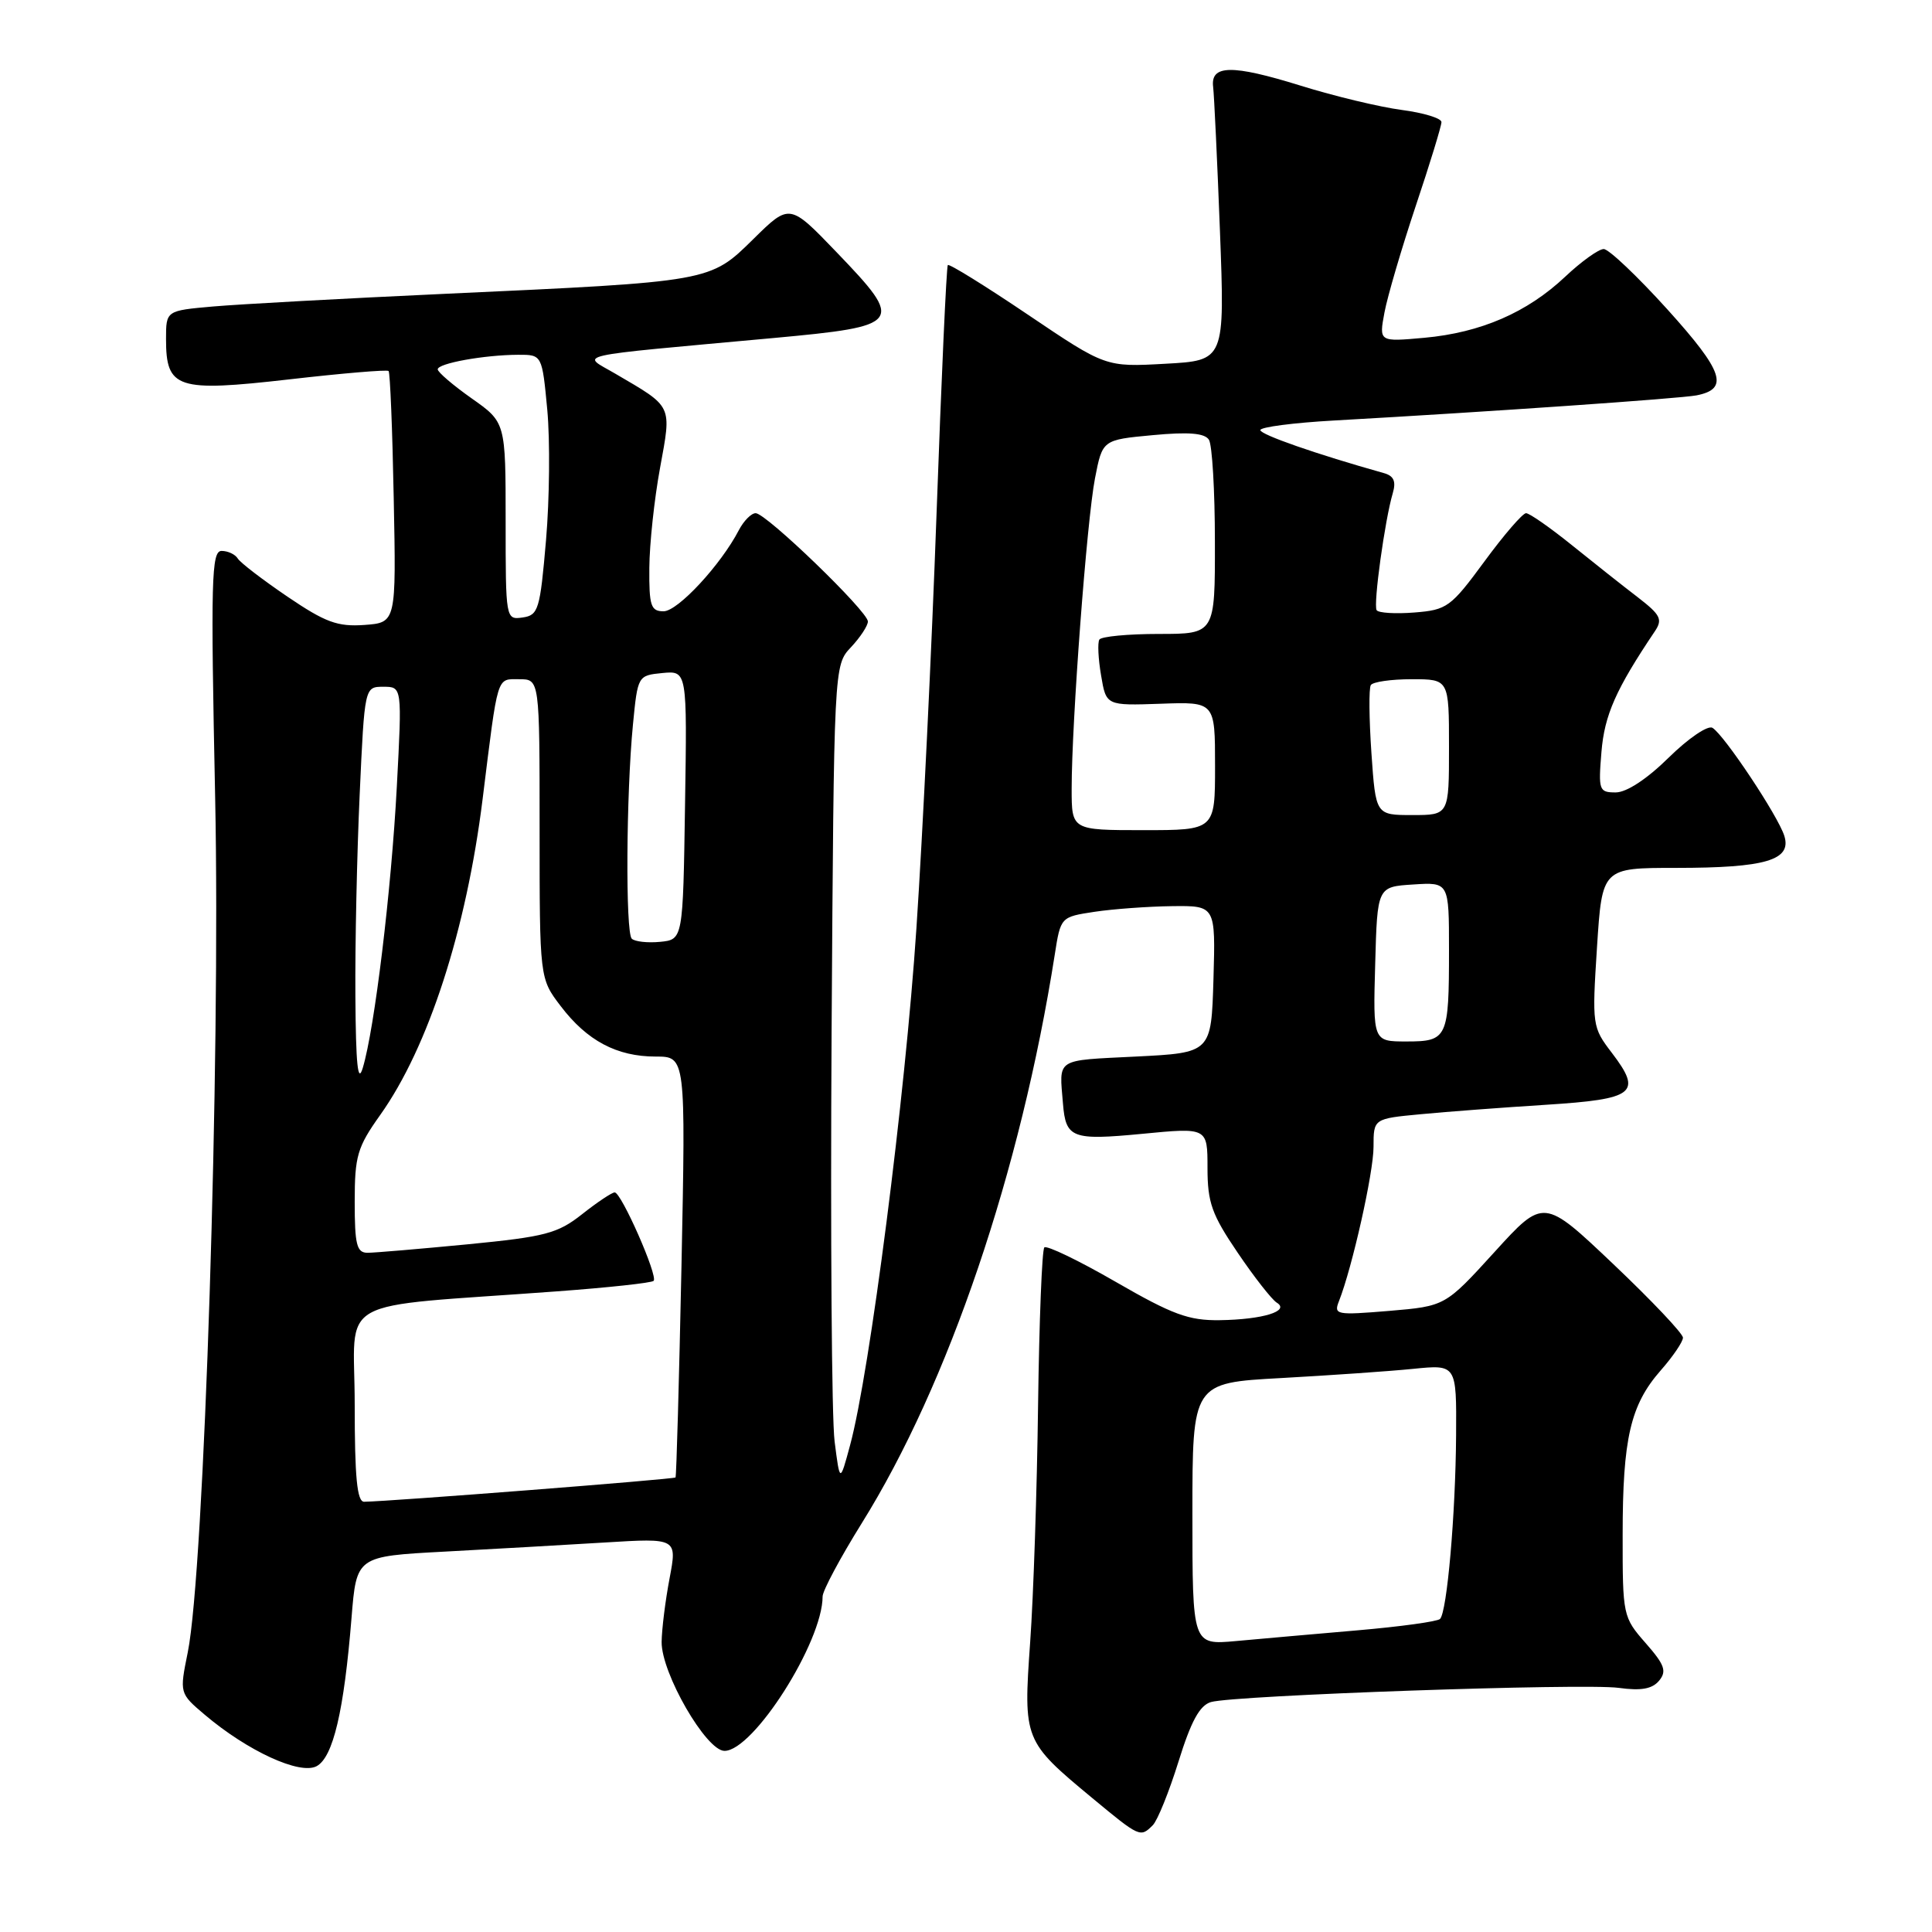 <?xml version="1.0" encoding="UTF-8" standalone="no"?>
<!DOCTYPE svg PUBLIC "-//W3C//DTD SVG 1.1//EN" "http://www.w3.org/Graphics/SVG/1.1/DTD/svg11.dtd" >
<svg xmlns="http://www.w3.org/2000/svg" xmlns:xlink="http://www.w3.org/1999/xlink" version="1.1" viewBox="0 0 256 256">
 <g >
 <path fill="currentColor"
d=" M 152.75 241.85 C 153.38 241.22 154.91 237.42 156.16 233.41 C 157.82 228.07 158.96 225.97 160.46 225.53 C 163.60 224.63 209.84 223.02 214.48 223.65 C 217.45 224.06 218.92 223.80 219.84 222.70 C 220.88 221.44 220.58 220.59 218.05 217.71 C 215.05 214.29 215.00 214.06 215.01 203.37 C 215.01 190.61 216.04 186.16 220.05 181.59 C 221.67 179.75 223.00 177.79 223.00 177.25 C 223.00 176.70 218.85 172.32 213.77 167.50 C 204.54 158.74 204.54 158.74 198.02 165.91 C 191.50 173.07 191.50 173.07 184.08 173.70 C 177.06 174.28 176.70 174.22 177.42 172.41 C 179.19 167.91 182.00 155.38 182.00 151.96 C 182.00 148.23 182.00 148.23 188.25 147.64 C 191.69 147.31 199.15 146.75 204.83 146.39 C 216.65 145.64 217.65 144.85 213.58 139.51 C 210.98 136.11 210.95 135.85 211.61 125.52 C 212.29 115.00 212.29 115.00 222.08 115.00 C 233.98 115.00 237.44 113.97 236.43 110.75 C 235.59 108.09 228.49 97.42 226.91 96.44 C 226.30 96.07 223.70 97.84 221.12 100.38 C 218.24 103.22 215.53 105.00 214.09 105.00 C 211.88 105.00 211.78 104.72 212.20 99.64 C 212.60 94.75 214.11 91.33 219.27 83.66 C 220.34 82.07 220.04 81.48 217.04 79.16 C 215.13 77.70 211.20 74.59 208.30 72.25 C 205.40 69.91 202.66 68.00 202.21 68.00 C 201.76 68.00 199.27 70.88 196.69 74.40 C 192.24 80.45 191.74 80.82 187.41 81.16 C 184.89 81.36 182.64 81.22 182.41 80.85 C 181.95 80.11 183.50 68.89 184.55 65.35 C 185.01 63.77 184.69 63.05 183.34 62.68 C 174.47 60.19 167.00 57.59 167.00 56.99 C 167.00 56.59 171.39 56.02 176.75 55.72 C 197.24 54.57 222.59 52.81 224.79 52.39 C 229.15 51.54 228.38 49.24 220.96 41.02 C 216.97 36.61 213.17 33.00 212.50 33.00 C 211.83 33.00 209.53 34.65 207.39 36.67 C 202.36 41.41 196.21 44.08 188.72 44.76 C 182.72 45.30 182.72 45.30 183.45 41.40 C 183.85 39.26 185.72 32.91 187.59 27.30 C 189.47 21.70 191.00 16.69 191.00 16.18 C 191.00 15.67 188.64 14.95 185.75 14.57 C 182.86 14.19 176.83 12.75 172.34 11.35 C 163.22 8.52 160.37 8.57 160.75 11.54 C 160.88 12.62 161.29 21.21 161.65 30.63 C 162.30 47.77 162.30 47.77 154.40 48.20 C 146.50 48.64 146.50 48.64 136.21 41.70 C 130.55 37.88 125.77 34.92 125.59 35.12 C 125.41 35.33 124.74 50.12 124.10 68.00 C 123.46 85.88 122.26 110.62 121.43 123.00 C 119.95 145.29 115.25 181.86 112.64 191.50 C 111.29 196.50 111.29 196.50 110.59 191.00 C 110.20 187.97 110.03 163.60 110.19 136.83 C 110.50 88.16 110.50 88.16 112.75 85.77 C 113.99 84.45 115.00 82.91 115.00 82.35 C 115.00 81.02 101.52 68.00 100.13 68.00 C 99.55 68.00 98.55 69.01 97.90 70.25 C 95.52 74.84 89.81 81.00 87.93 81.00 C 86.24 81.00 86.00 80.28 86.04 75.25 C 86.06 72.09 86.70 66.12 87.46 62.00 C 89.00 53.57 89.21 54.01 81.54 49.52 C 77.01 46.86 75.01 47.31 102.49 44.79 C 119.61 43.21 119.89 42.83 110.89 33.46 C 104.63 26.94 104.63 26.94 99.83 31.67 C 94.05 37.36 94.31 37.31 59.00 38.93 C 45.52 39.55 31.69 40.31 28.25 40.61 C 22.00 41.16 22.00 41.16 22.00 44.92 C 22.00 51.50 23.43 51.97 38.32 50.27 C 45.37 49.46 51.30 48.96 51.49 49.16 C 51.69 49.36 52.00 56.94 52.17 66.01 C 52.50 82.50 52.50 82.50 48.28 82.81 C 44.72 83.06 43.12 82.47 38.09 79.06 C 34.81 76.83 31.84 74.56 31.50 74.00 C 31.16 73.45 30.20 73.00 29.36 73.00 C 28.01 73.00 27.91 76.77 28.51 105.75 C 29.23 140.55 27.06 208.19 24.88 218.94 C 23.78 224.37 23.78 224.37 27.14 227.22 C 32.82 232.03 39.74 235.21 41.95 234.03 C 44.14 232.85 45.58 226.74 46.58 214.36 C 47.24 206.22 47.24 206.22 58.87 205.60 C 65.27 205.26 74.83 204.71 80.12 204.39 C 89.73 203.80 89.73 203.80 88.72 209.15 C 88.16 212.09 87.69 215.88 87.67 217.56 C 87.62 221.68 93.57 232.00 96.00 232.00 C 99.83 232.00 109.00 217.58 109.00 211.54 C 109.00 210.78 111.34 206.41 114.19 201.83 C 125.69 183.38 135.25 155.20 139.76 126.50 C 140.54 121.50 140.55 121.50 145.02 120.82 C 147.49 120.45 152.10 120.11 155.29 120.07 C 161.07 120.00 161.07 120.00 160.79 129.75 C 160.50 139.50 160.50 139.50 150.50 140.00 C 139.74 140.54 140.35 140.14 140.85 146.25 C 141.22 150.81 142.04 151.13 151.33 150.24 C 160.00 149.40 160.00 149.40 160.00 154.76 C 160.00 159.35 160.57 160.94 164.00 165.99 C 166.19 169.23 168.53 172.21 169.18 172.61 C 170.98 173.72 167.32 174.85 161.63 174.93 C 157.52 174.99 155.37 174.20 147.85 169.86 C 142.95 167.03 138.69 164.98 138.38 165.29 C 138.07 165.60 137.70 175.00 137.55 186.18 C 137.41 197.35 136.94 211.51 136.50 217.63 C 135.59 230.55 135.65 230.72 144.73 238.25 C 151.03 243.47 151.10 243.50 152.75 241.85 Z  M 158.00 200.60 C 158.00 183.24 158.00 183.24 169.75 182.60 C 176.21 182.24 184.09 181.70 187.25 181.38 C 193.00 180.80 193.00 180.80 192.94 190.15 C 192.87 200.69 191.74 213.59 190.81 214.52 C 190.48 214.86 185.54 215.54 179.85 216.03 C 174.16 216.52 166.91 217.16 163.75 217.45 C 158.00 217.97 158.00 217.97 158.00 200.60 Z  M 47.00 186.09 C 47.00 171.49 43.70 173.34 73.82 171.11 C 80.59 170.61 86.35 169.99 86.61 169.72 C 87.22 169.11 82.33 158.00 81.45 158.00 C 81.09 158.00 79.15 159.29 77.14 160.88 C 73.89 163.45 72.28 163.87 61.95 164.88 C 55.59 165.49 49.63 166.00 48.70 166.00 C 47.27 166.00 47.00 164.93 47.00 159.25 C 47.00 153.18 47.34 152.01 50.38 147.74 C 56.76 138.77 61.80 123.20 63.95 105.87 C 66.02 89.20 65.77 90.00 68.80 90.00 C 71.50 90.00 71.50 90.00 71.50 109.82 C 71.50 129.65 71.50 129.65 74.30 133.32 C 77.79 137.91 81.74 140.00 86.88 140.00 C 90.86 140.00 90.86 140.00 90.30 167.75 C 89.98 183.01 89.63 195.62 89.51 195.77 C 89.31 196.01 51.60 198.95 48.25 198.99 C 47.31 199.00 47.00 195.76 47.00 186.09 Z  M 47.09 132.00 C 47.04 125.12 47.30 113.09 47.66 105.25 C 48.31 91.00 48.31 91.00 50.80 91.00 C 53.28 91.00 53.28 91.00 52.58 104.25 C 51.85 118.00 49.64 136.29 48.07 141.50 C 47.42 143.68 47.15 141.09 47.09 132.00 Z  M 182.22 127.75 C 182.50 117.50 182.50 117.50 187.25 117.20 C 192.00 116.89 192.00 116.89 192.00 125.86 C 192.00 137.57 191.80 138.00 186.36 138.00 C 181.93 138.00 181.93 138.00 182.22 127.75 Z  M 83.71 124.38 C 82.87 123.53 82.97 105.25 83.87 96.00 C 84.50 89.54 84.52 89.50 87.77 89.18 C 91.05 88.87 91.05 88.87 90.77 106.68 C 90.50 124.50 90.50 124.50 87.46 124.80 C 85.79 124.96 84.11 124.77 83.71 124.38 Z  M 142.00 104.52 C 142.00 95.70 144.01 68.95 145.09 63.39 C 146.08 58.28 146.08 58.28 152.74 57.66 C 157.51 57.21 159.63 57.39 160.19 58.27 C 160.62 58.95 160.98 65.01 160.98 71.75 C 161.00 84.00 161.00 84.00 153.56 84.00 C 149.47 84.00 145.91 84.34 145.67 84.75 C 145.42 85.16 145.52 87.30 145.90 89.50 C 146.57 93.50 146.57 93.50 153.79 93.25 C 161.00 92.99 161.00 92.99 161.00 101.50 C 161.00 110.00 161.00 110.00 151.50 110.00 C 142.00 110.00 142.00 110.00 142.00 104.52 Z  M 181.72 99.78 C 181.41 95.25 181.37 91.20 181.64 90.78 C 181.90 90.35 184.34 90.00 187.06 90.00 C 192.00 90.00 192.00 90.00 192.00 99.00 C 192.00 108.00 192.00 108.00 187.14 108.00 C 182.29 108.00 182.29 108.00 181.72 99.78 Z  M 67.00 69.05 C 67.00 55.96 67.00 55.96 62.50 52.79 C 60.02 51.04 58.00 49.31 58.00 48.94 C 58.00 48.14 64.16 47.03 68.66 47.01 C 71.83 47.00 71.83 47.00 72.52 54.33 C 72.89 58.36 72.82 66.12 72.35 71.58 C 71.56 80.80 71.34 81.52 69.25 81.82 C 67.01 82.14 67.00 82.05 67.00 69.05 Z "/>
</g>
</svg>